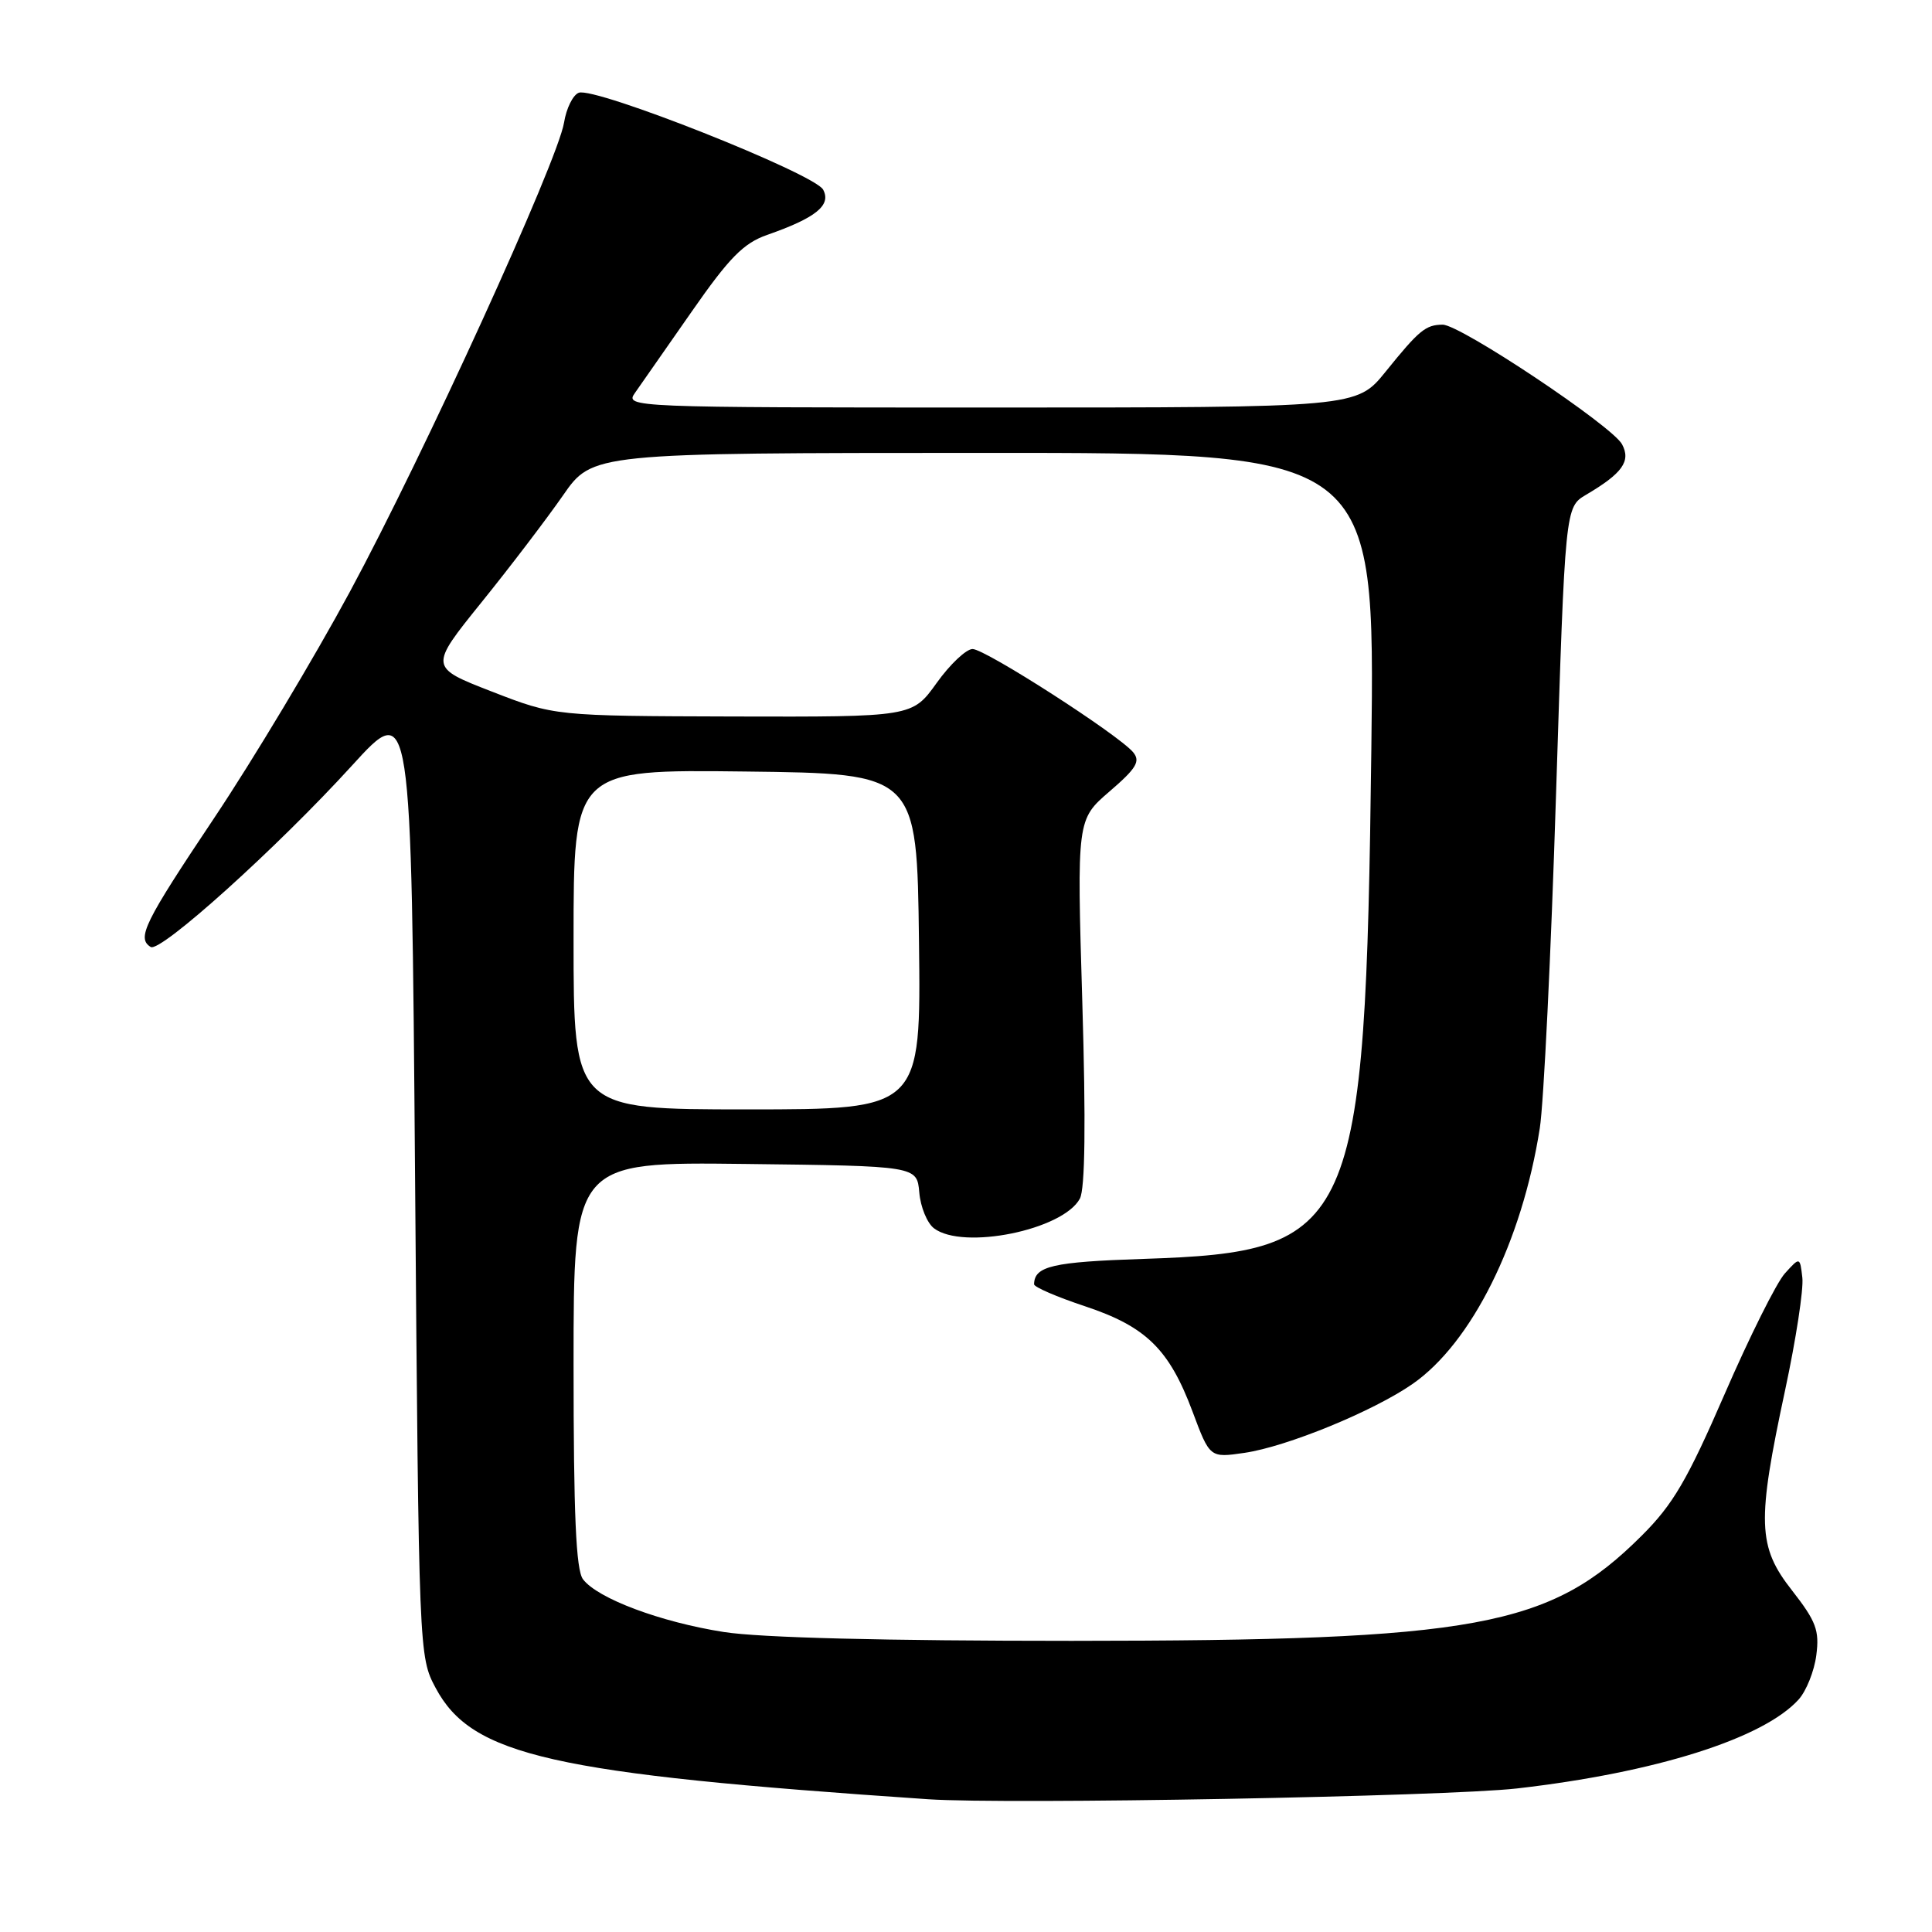<?xml version="1.0" encoding="UTF-8" standalone="no"?>
<!DOCTYPE svg PUBLIC "-//W3C//DTD SVG 1.1//EN" "http://www.w3.org/Graphics/SVG/1.1/DTD/svg11.dtd" >
<svg xmlns="http://www.w3.org/2000/svg" xmlns:xlink="http://www.w3.org/1999/xlink" version="1.1" viewBox="0 0 256 256">
 <g >
 <path fill="currentColor"
d=" M 201.00 236.98 C 219.36 234.88 233.65 230.37 238.33 225.19 C 239.34 224.07 240.40 221.43 240.67 219.33 C 241.10 216.04 240.65 214.84 237.46 210.75 C 232.88 204.92 232.78 201.72 236.55 184.14 C 237.97 177.51 239.00 170.83 238.82 169.30 C 238.50 166.53 238.50 166.53 236.50 168.74 C 235.40 169.96 231.81 177.15 228.52 184.73 C 223.57 196.13 221.68 199.36 217.52 203.50 C 205.35 215.63 195.74 217.40 142.00 217.42 C 117.24 217.42 100.79 217.01 95.91 216.25 C 87.55 214.94 79.19 211.82 77.25 209.26 C 76.32 208.04 76.00 200.71 76.00 180.79 C 76.00 153.96 76.00 153.96 98.75 154.23 C 121.50 154.50 121.50 154.50 121.81 158.00 C 121.97 159.93 122.85 162.06 123.75 162.75 C 127.58 165.68 140.87 162.98 143.09 158.82 C 143.78 157.53 143.89 148.84 143.41 132.75 C 142.69 108.60 142.69 108.60 147.02 104.87 C 150.58 101.81 151.14 100.88 150.15 99.68 C 148.22 97.36 130.56 86.00 128.87 86.00 C 128.03 86.00 125.88 88.02 124.11 90.50 C 120.88 95.00 120.88 95.00 97.19 94.94 C 73.50 94.87 73.50 94.87 65.18 91.64 C 56.87 88.41 56.87 88.41 63.77 79.85 C 67.57 75.15 72.43 68.76 74.59 65.66 C 78.50 60.02 78.50 60.02 130.35 60.01 C 182.19 60.00 182.19 60.00 181.71 99.25 C 180.91 163.05 179.65 165.89 151.50 166.81 C 139.47 167.21 137.07 167.76 137.02 170.17 C 137.01 170.54 140.04 171.85 143.75 173.08 C 151.87 175.78 154.92 178.77 158.02 187.05 C 160.31 193.18 160.31 193.18 164.91 192.51 C 170.54 191.68 181.93 187.01 187.16 183.39 C 195.00 177.95 201.67 164.56 204.03 149.50 C 204.55 146.20 205.52 126.33 206.18 105.35 C 207.39 67.20 207.39 67.20 210.16 65.56 C 214.98 62.72 216.13 61.11 214.93 58.87 C 213.63 56.44 193.47 42.99 191.15 43.02 C 188.90 43.04 188.04 43.75 183.60 49.25 C 179.76 54.00 179.76 54.00 131.26 54.00 C 83.56 54.00 82.78 53.97 84.13 52.07 C 84.88 51.01 88.26 46.17 91.64 41.31 C 96.63 34.14 98.51 32.23 101.64 31.13 C 108.11 28.87 110.18 27.20 109.07 25.13 C 107.94 23.01 78.83 11.47 76.69 12.29 C 75.92 12.58 75.04 14.36 74.74 16.24 C 73.90 21.37 56.13 60.31 46.35 78.43 C 41.62 87.19 33.54 100.67 28.38 108.39 C 19.09 122.28 18.09 124.32 19.97 125.48 C 21.25 126.27 36.79 112.26 46.65 101.43 C 54.50 92.81 54.50 92.81 55.00 156.15 C 55.50 219.27 55.51 219.51 57.73 223.67 C 62.53 232.65 73.10 235.03 123.00 238.41 C 133.50 239.12 191.55 238.05 201.00 236.98 Z  M 76.00 124.48 C 76.00 101.96 76.00 101.96 98.75 102.23 C 121.50 102.50 121.50 102.50 121.77 124.75 C 122.04 147.00 122.04 147.00 99.02 147.00 C 76.00 147.00 76.00 147.00 76.00 124.48 Z "/>
</g>
</svg>